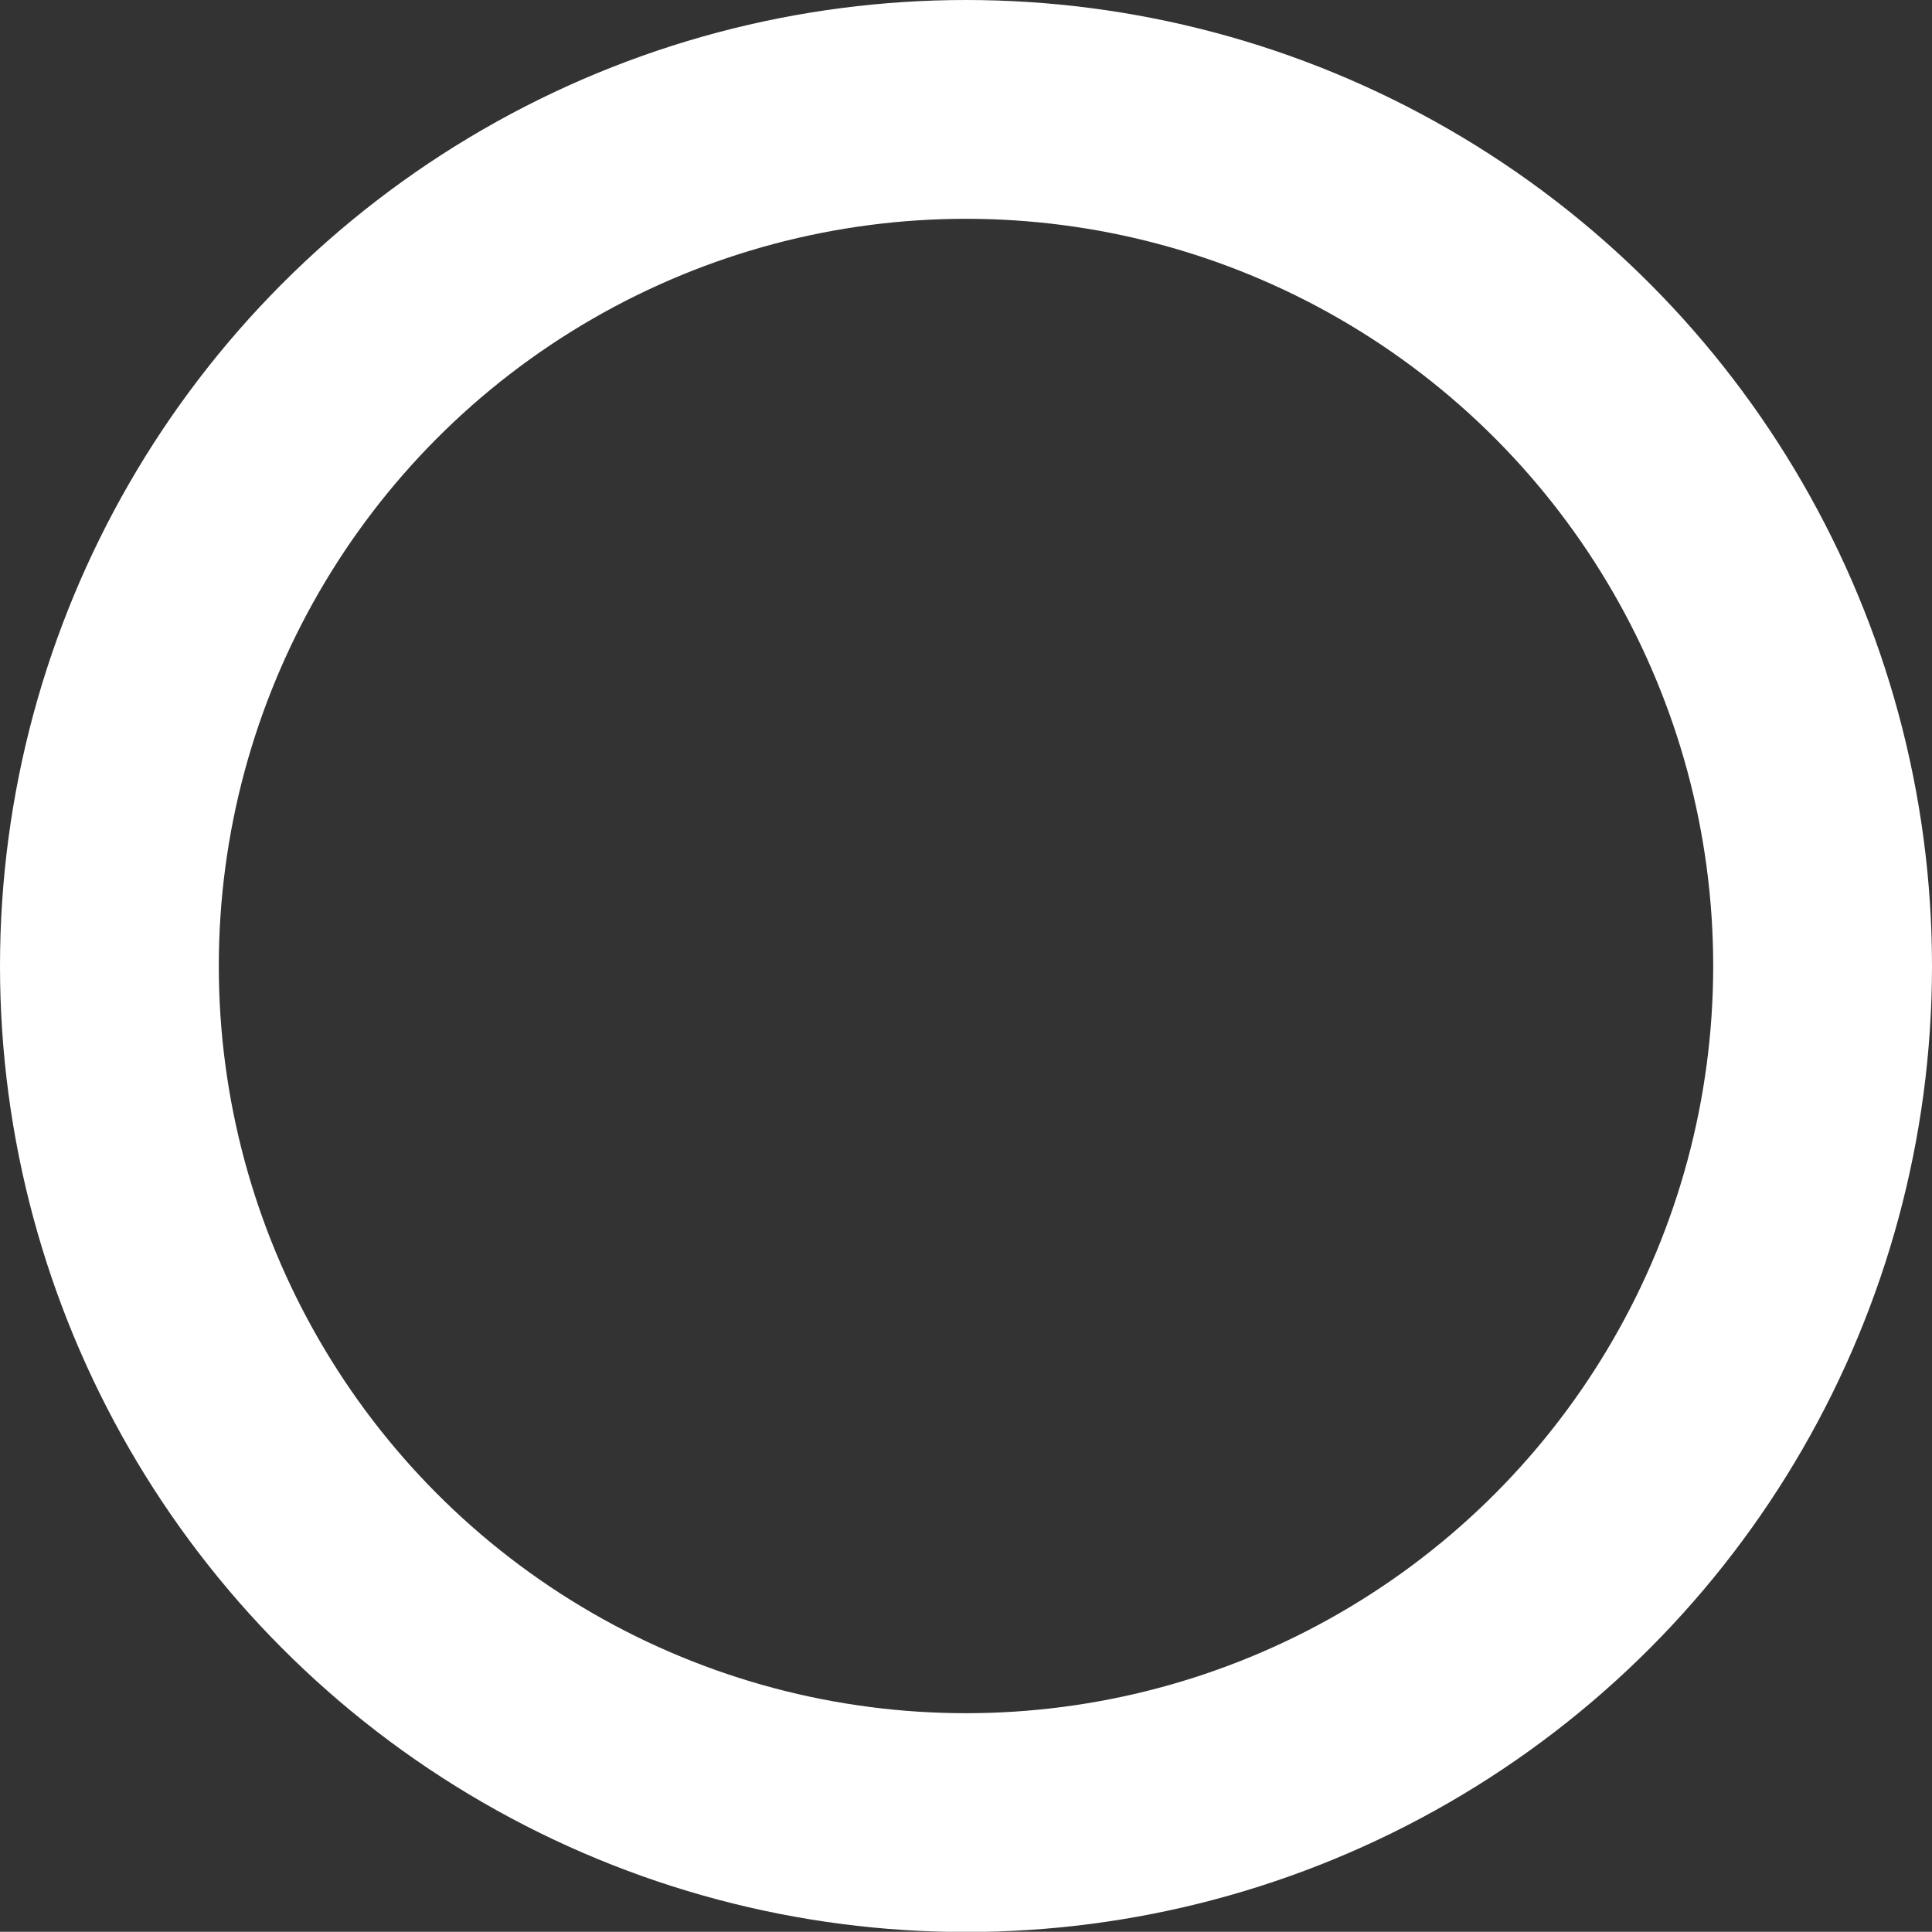 <svg xmlns="http://www.w3.org/2000/svg" width="8.83" height="8.829" viewBox="0 0 8.83 8.829"><rect x="0" y="0" width="8.83" height="8.829" fill="#333333" stroke="none"/><defs><style>.a,.c{fill:none;}.a{stroke:#fff;}.b{stroke:none;}</style></defs><g transform="translate(-0.409 0.389)"><g class="a" transform="translate(0.409 -0.389)"><circle class="b" cx="4.415" cy="4.415" r="4.415"/><circle class="c" cx="4.415" cy="4.415" r="3.915"/></g></g></svg>